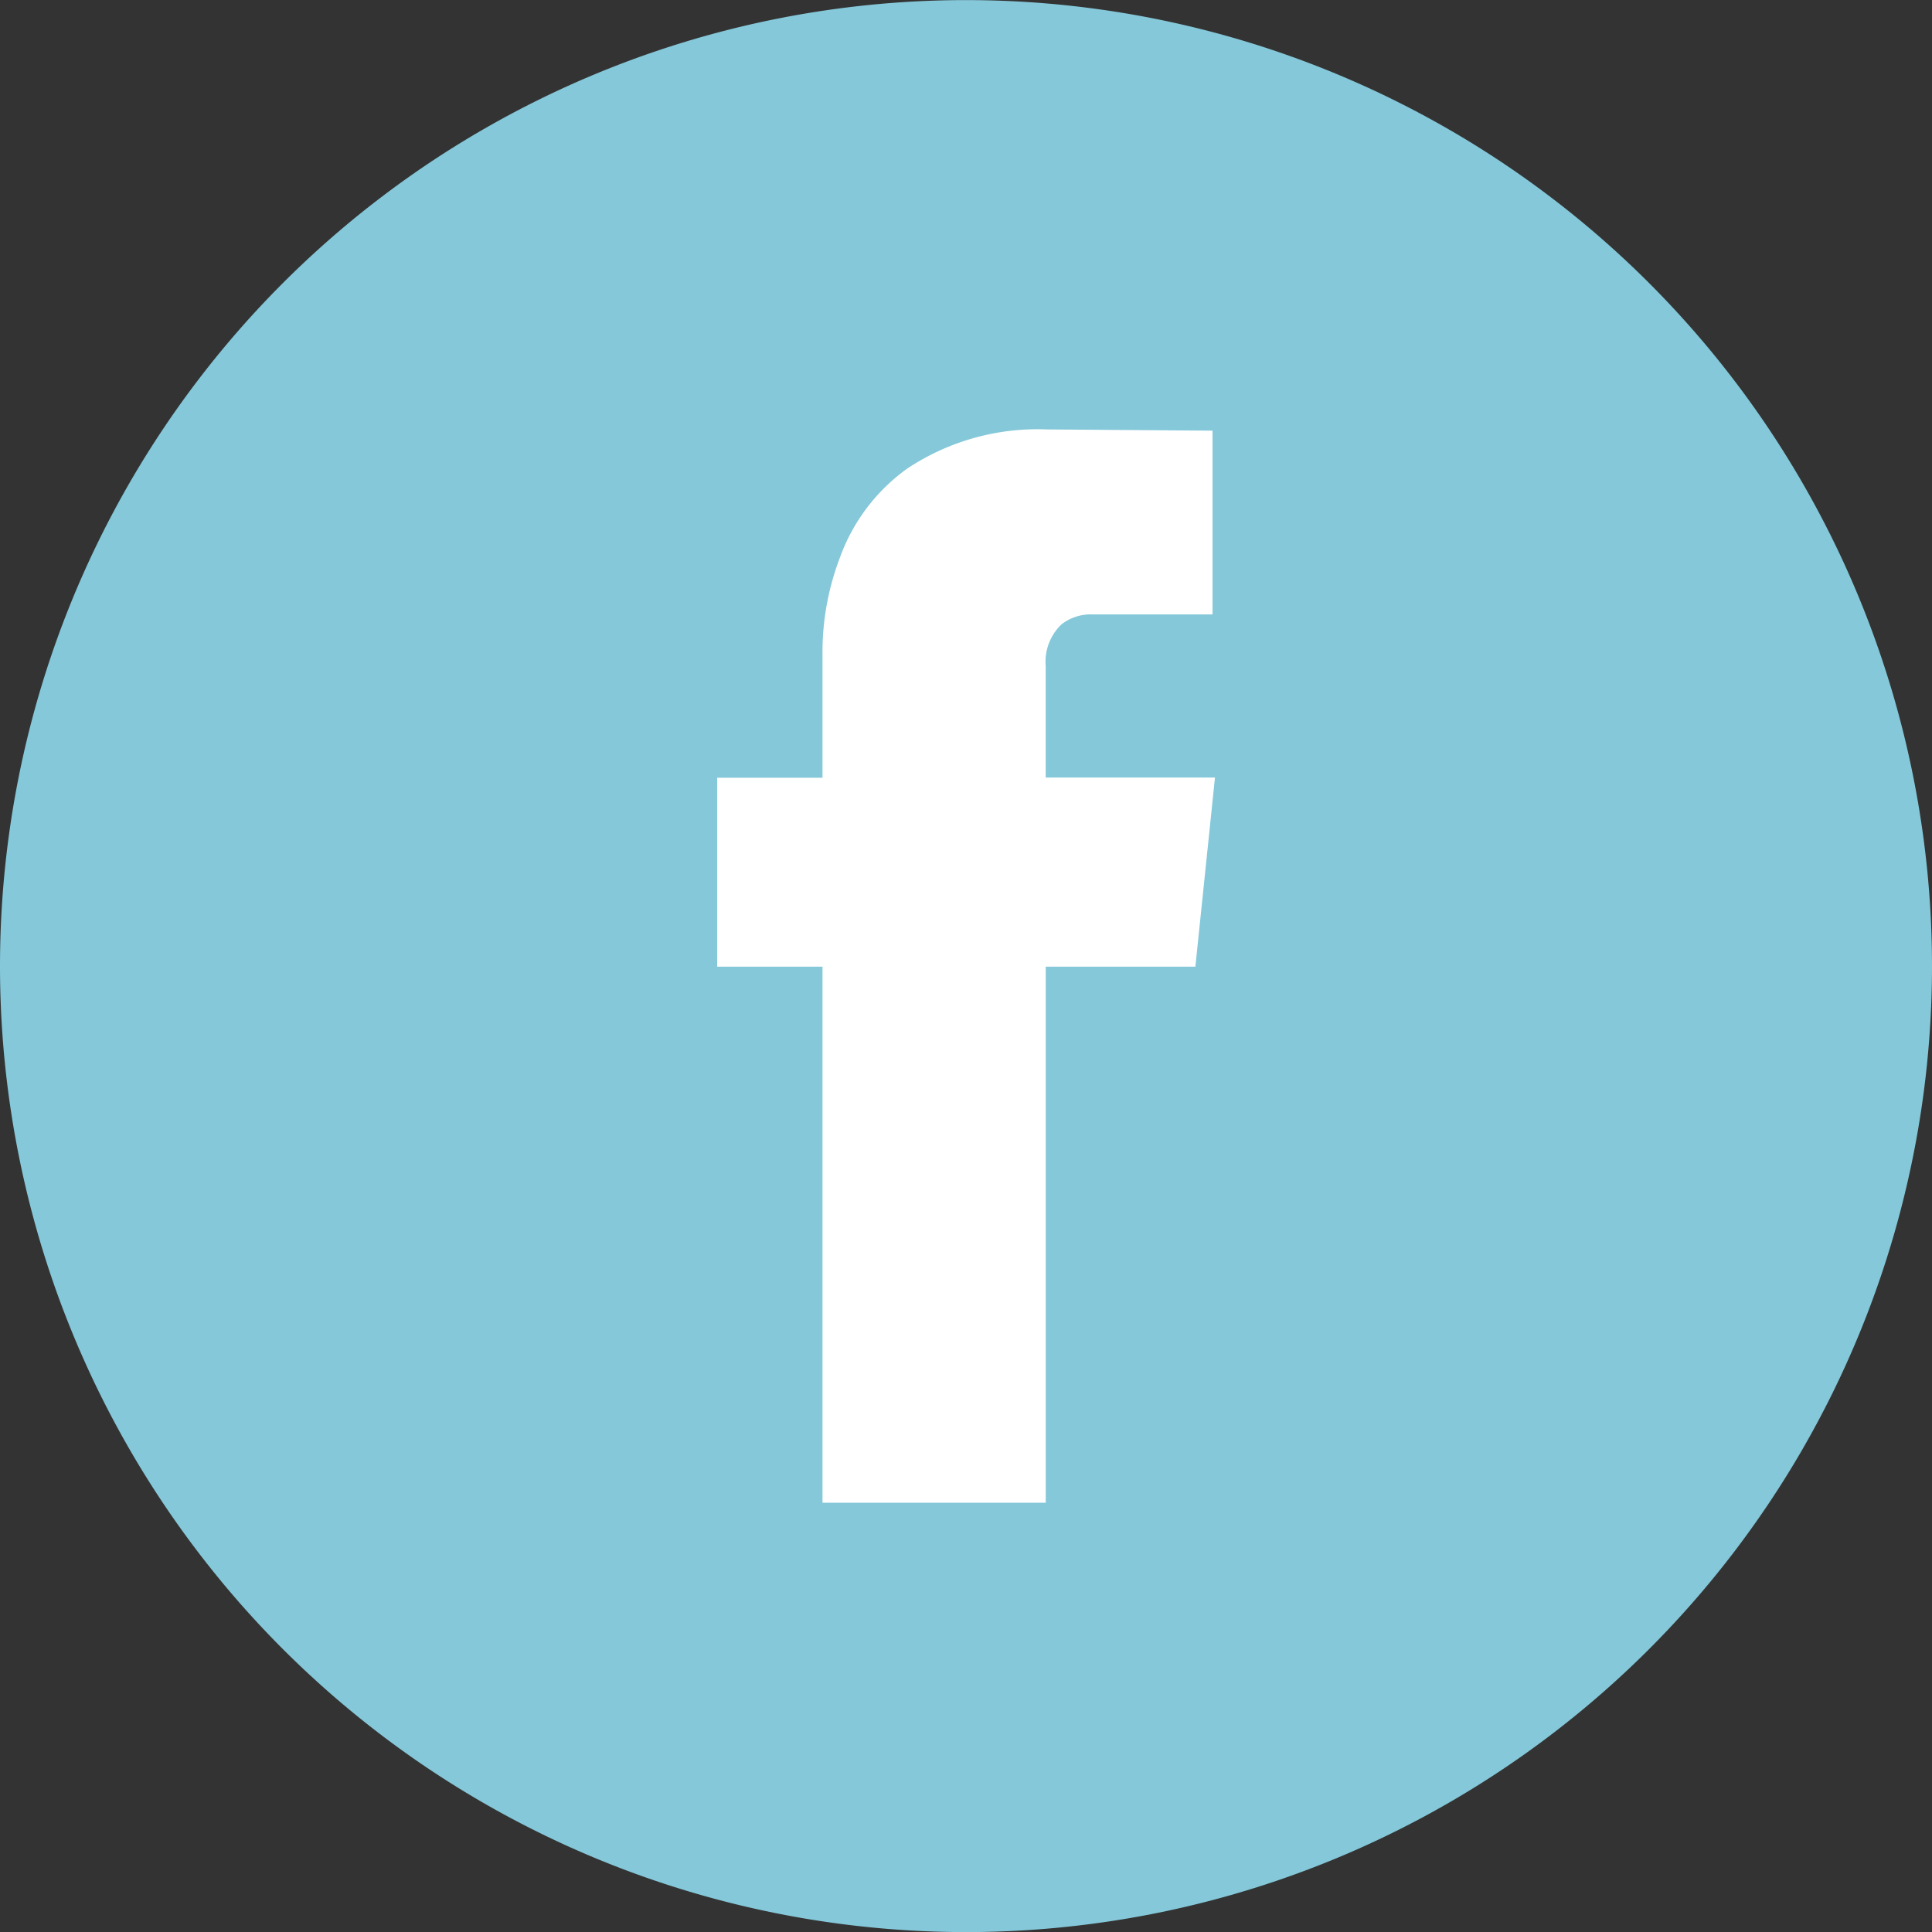<svg xmlns="http://www.w3.org/2000/svg" width="45.868" height="45.869" viewBox="0 0 45.868 45.869">
  <rect x="0" y="0" width="45.868" height="45.869" fill="#333333" stroke="none"/>
  <g id="Group_325" data-name="Group 325" transform="translate(-14184.716 17637.594)">
    <path id="Path_319" data-name="Path 319" d="M959.684,377.276h0a22.934,22.934,0,0,1-22.934-22.934h0a22.934,22.934,0,0,1,22.934-22.934h0a22.934,22.934,0,0,1,22.934,22.934h0A22.934,22.934,0,0,1,959.684,377.276Z" transform="translate(13247.966 -17969)" fill="#84c8d9"/>
    <g id="Group_310" data-name="Group 310" transform="translate(14201.738 -17627.4)">
      <path id="Path_237" data-name="Path 237" d="M971.488,358.163h-3.553V370.89h-5.3V358.163h-2.5v-4.485h2.5v-2.912a6.3,6.3,0,0,1,.408-2.3,4.47,4.47,0,0,1,1.6-2.126,5.592,5.592,0,0,1,3.32-.932l3.932.029V349.8h-2.854a1.129,1.129,0,0,0-.728.233,1.226,1.226,0,0,0-.379.99v2.65h4.019Z" transform="translate(-960.13 -345.407)" fill="#fff"/>
    </g>
  </g>
</svg>
